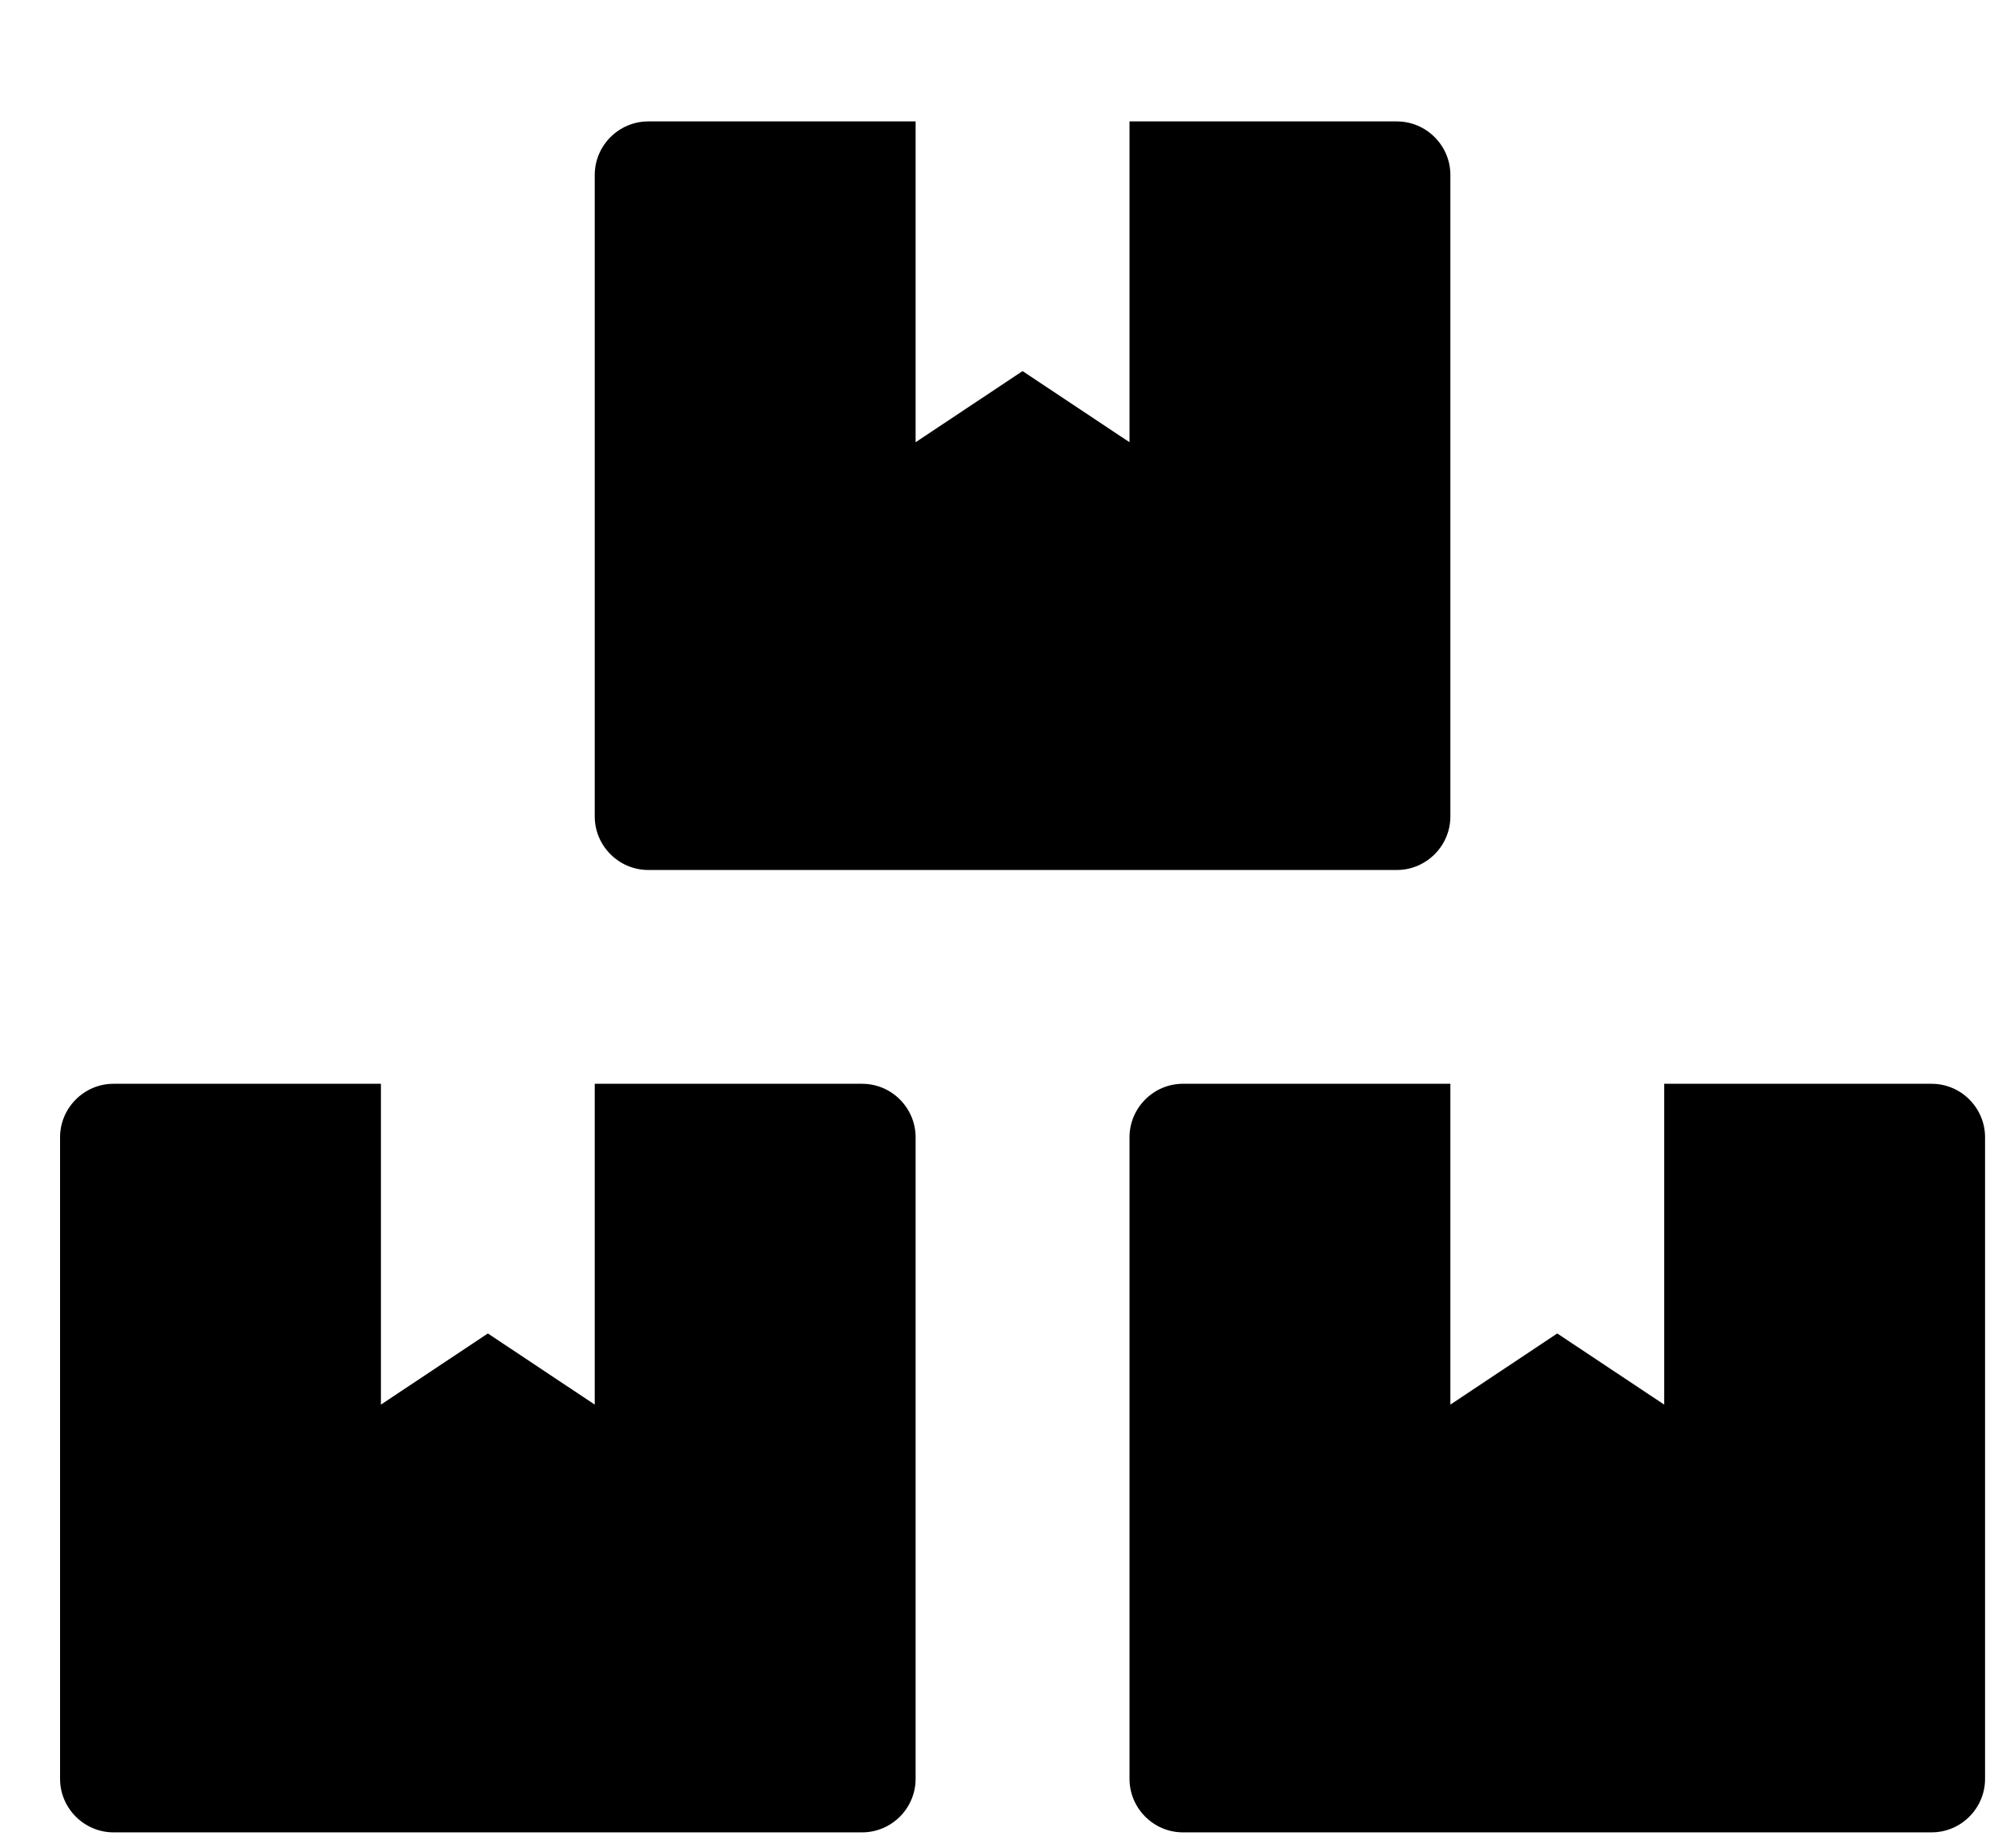 <svg width="26" height="24" viewBox="0 0 26 24" fill="currentColor" xmlns="http://www.w3.org/2000/svg">
<path d="M25.086 14.077H21.613V18.244L20.224 17.32L18.836 18.244V14.077H15.363C14.981 14.077 14.669 14.39 14.669 14.772V23.105C14.669 23.487 14.981 23.8 15.363 23.8H25.086C25.468 23.8 25.78 23.487 25.78 23.105V14.772C25.78 14.39 25.468 14.077 25.086 14.077ZM8.419 11.3H18.141C18.523 11.3 18.836 10.987 18.836 10.605V2.272C18.836 1.89 18.523 1.577 18.141 1.577H14.669V5.744L13.28 4.82L11.891 5.744V1.577H8.419C8.037 1.577 7.724 1.89 7.724 2.272V10.605C7.724 10.987 8.037 11.3 8.419 11.3ZM11.197 14.077H7.724V18.244L6.336 17.32L4.947 18.244V14.077H1.474C1.093 14.077 0.78 14.39 0.78 14.772V23.105C0.78 23.487 1.093 23.8 1.474 23.8H11.197C11.579 23.8 11.891 23.487 11.891 23.105V14.772C11.891 14.39 11.579 14.077 11.197 14.077Z" />
</svg>
